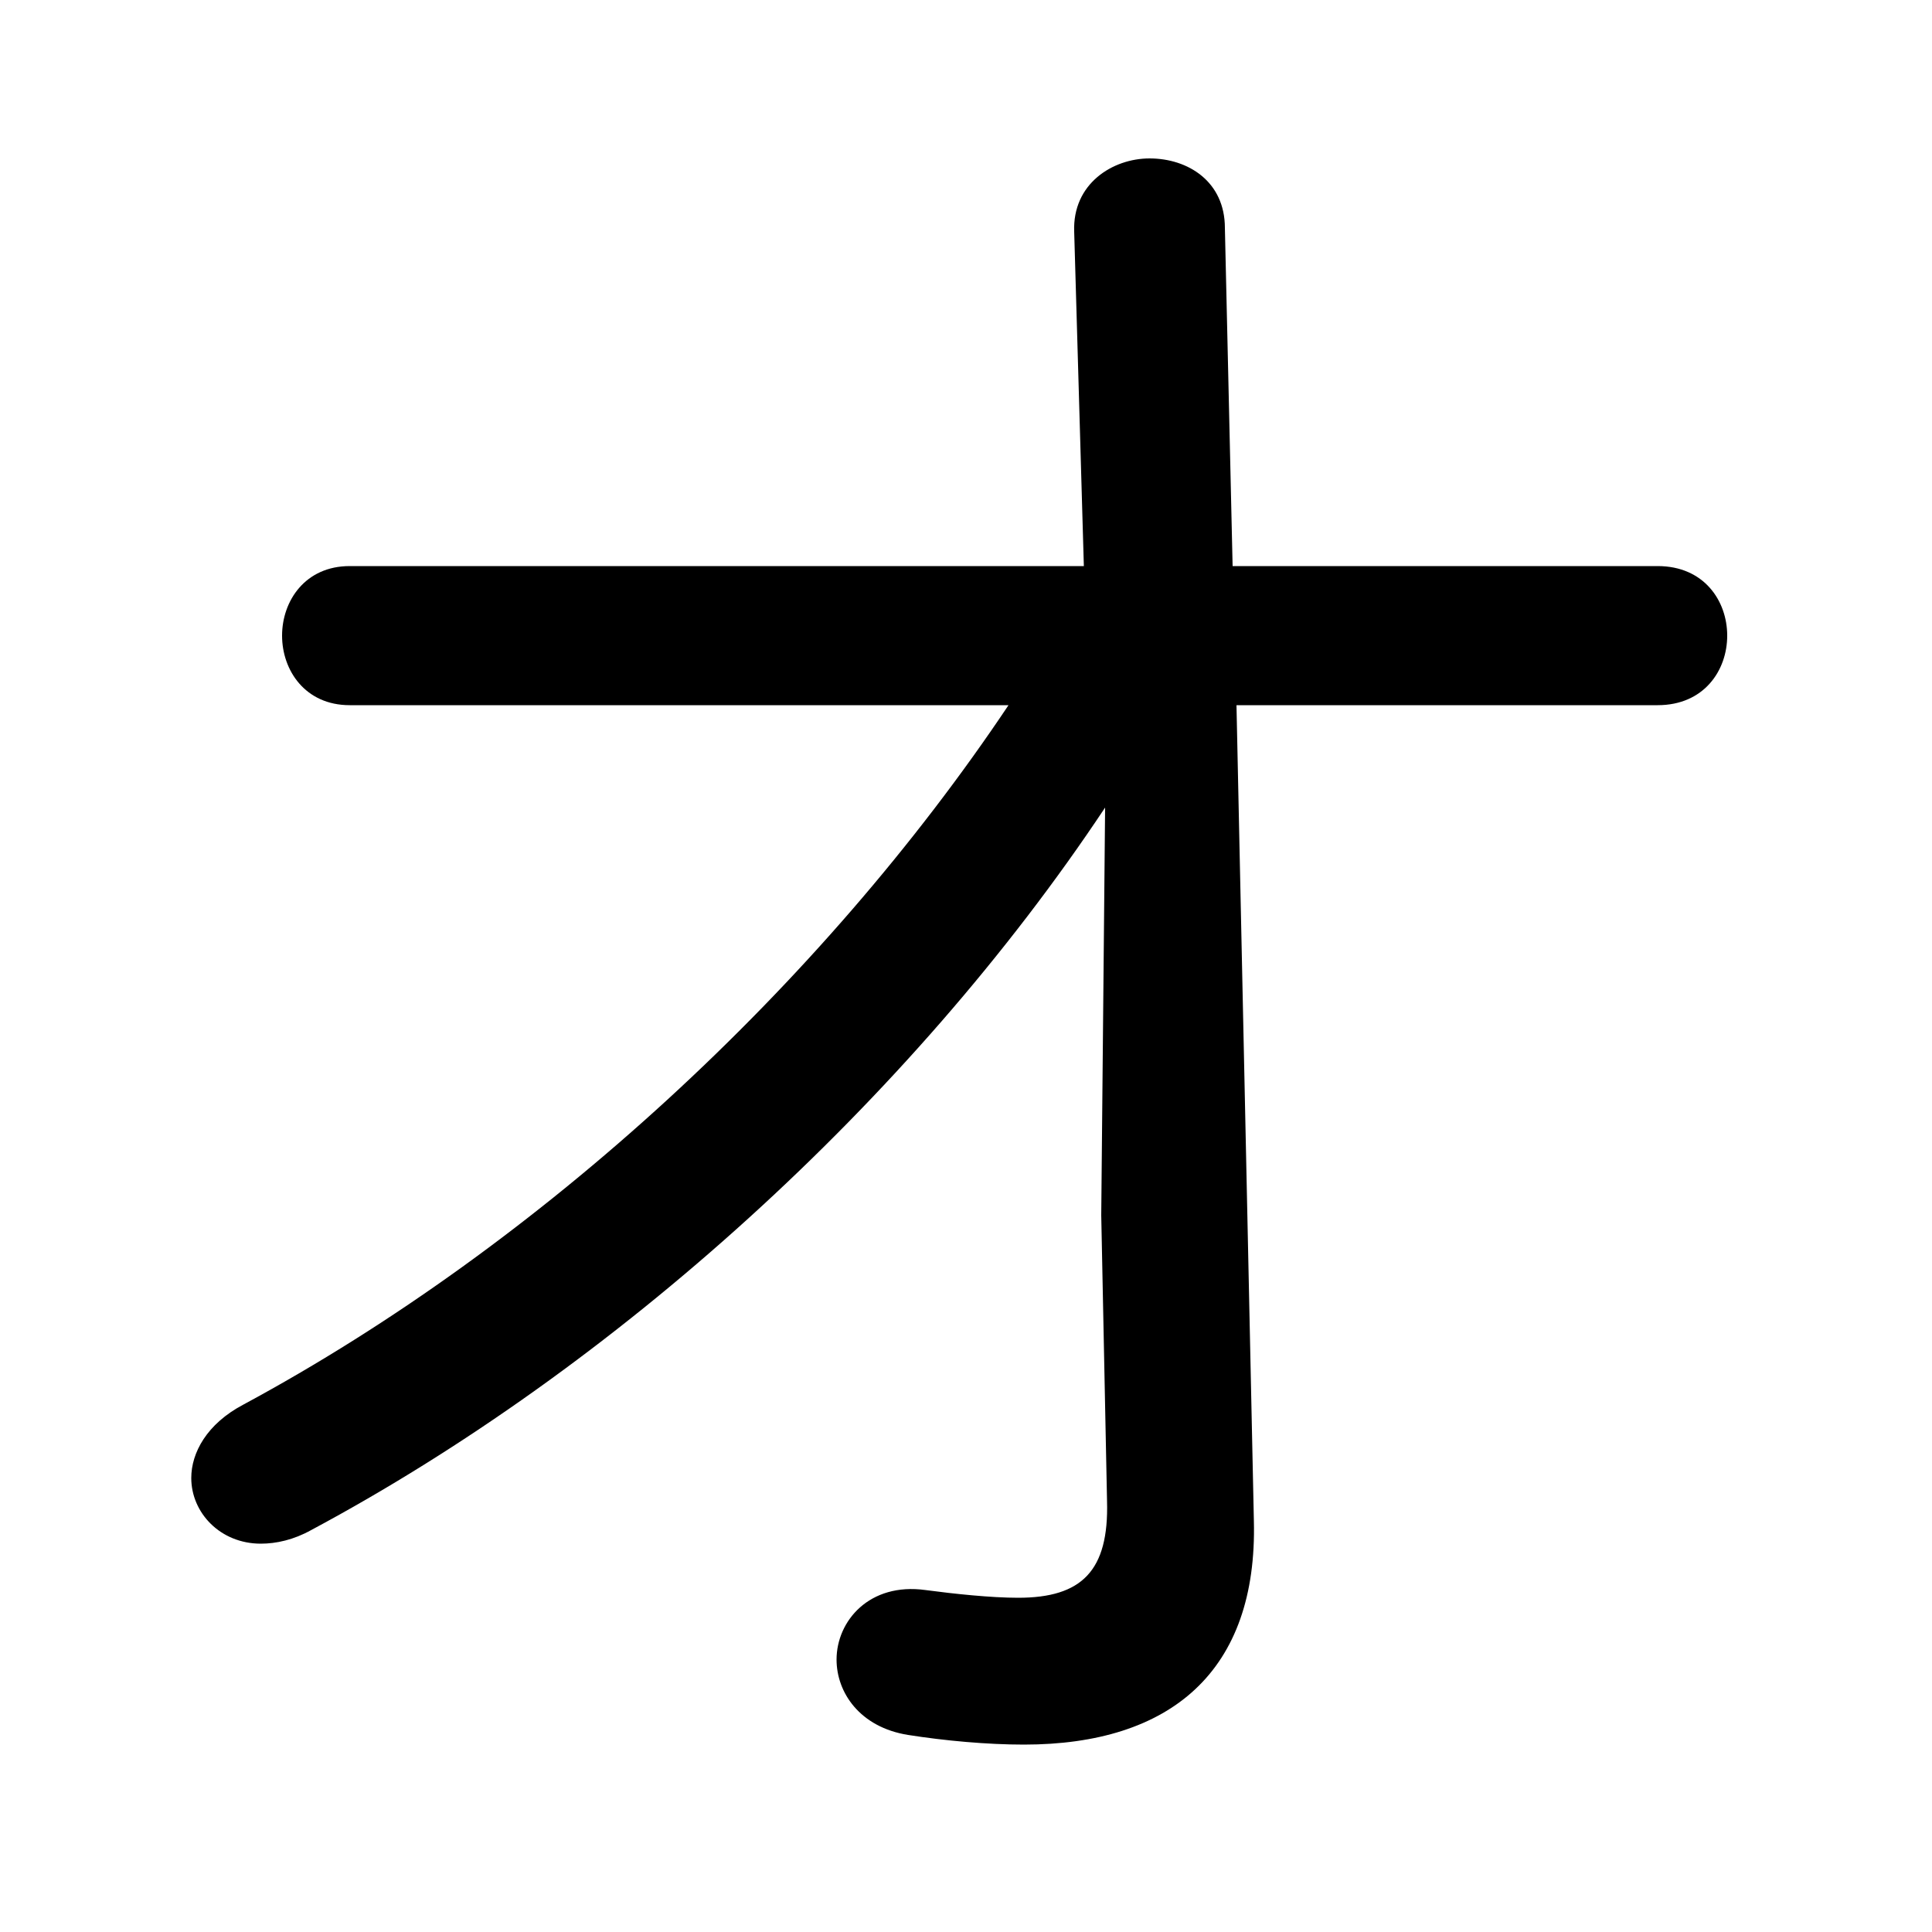 <svg xmlns="http://www.w3.org/2000/svg" viewBox="0 -44.0 50.0 50.0">
    <rect x="0" y="-44.0" width="50.0" height="50.0" fill="#808080" stroke="none"/>
    <g transform="scale(1, -1)">
        <!-- ボディの枠 -->
        <rect x="0" y="-6.0" width="50.0" height="50.0"
            stroke="white" fill="white"/>
        <!-- グリフ座標系の原点 -->
        <circle cx="0" cy="0" r="5" fill="white"/>
        <!-- グリフのアウトライン -->
        <g style="fill:black;stroke:#000000;stroke-width:0;stroke-linecap:round;stroke-linejoin:round;">
        <path d="M 26.1 25.75 C 21.25 18.5 14.0 11.8 6.3 7.65 C 5.35 7.15 4.95 6.4 4.95 5.75 C 4.95 4.85 5.7 4.05 6.75 4.05 C 7.15 4.05 7.6 4.15 8.05 4.4 C 15.9 8.6 23.55 15.5 28.6 23.1 L 28.5 12.55 L 28.65 5.15 C 28.7 3.35 28.0 2.65 26.35 2.65 C 25.65 2.65 24.7 2.75 23.95 2.85 C 22.5 3.05 21.65 2.05 21.65 1.05 C 21.65 0.2 22.25 -0.7 23.5 -0.9 C 24.45 -1.05 25.55 -1.15 26.5 -1.15 C 30.3 -1.15 32.55 0.75 32.45 4.65 L 32.0 25.75 L 42.9 25.75 C 44.1 25.75 44.7 26.65 44.7 27.55 C 44.7 28.45 44.1 29.35 42.9 29.35 L 31.9 29.35 L 31.7 38.1 C 31.7 39.3 30.75 39.9 29.75 39.9 C 28.8 39.9 27.75 39.25 27.8 38.0 L 28.05 29.35 L 9.05 29.35 C 7.9 29.35 7.3 28.45 7.3 27.55 C 7.3 26.65 7.9 25.75 9.05 25.75 Z"/>
    </g>
    </g>
</svg>
